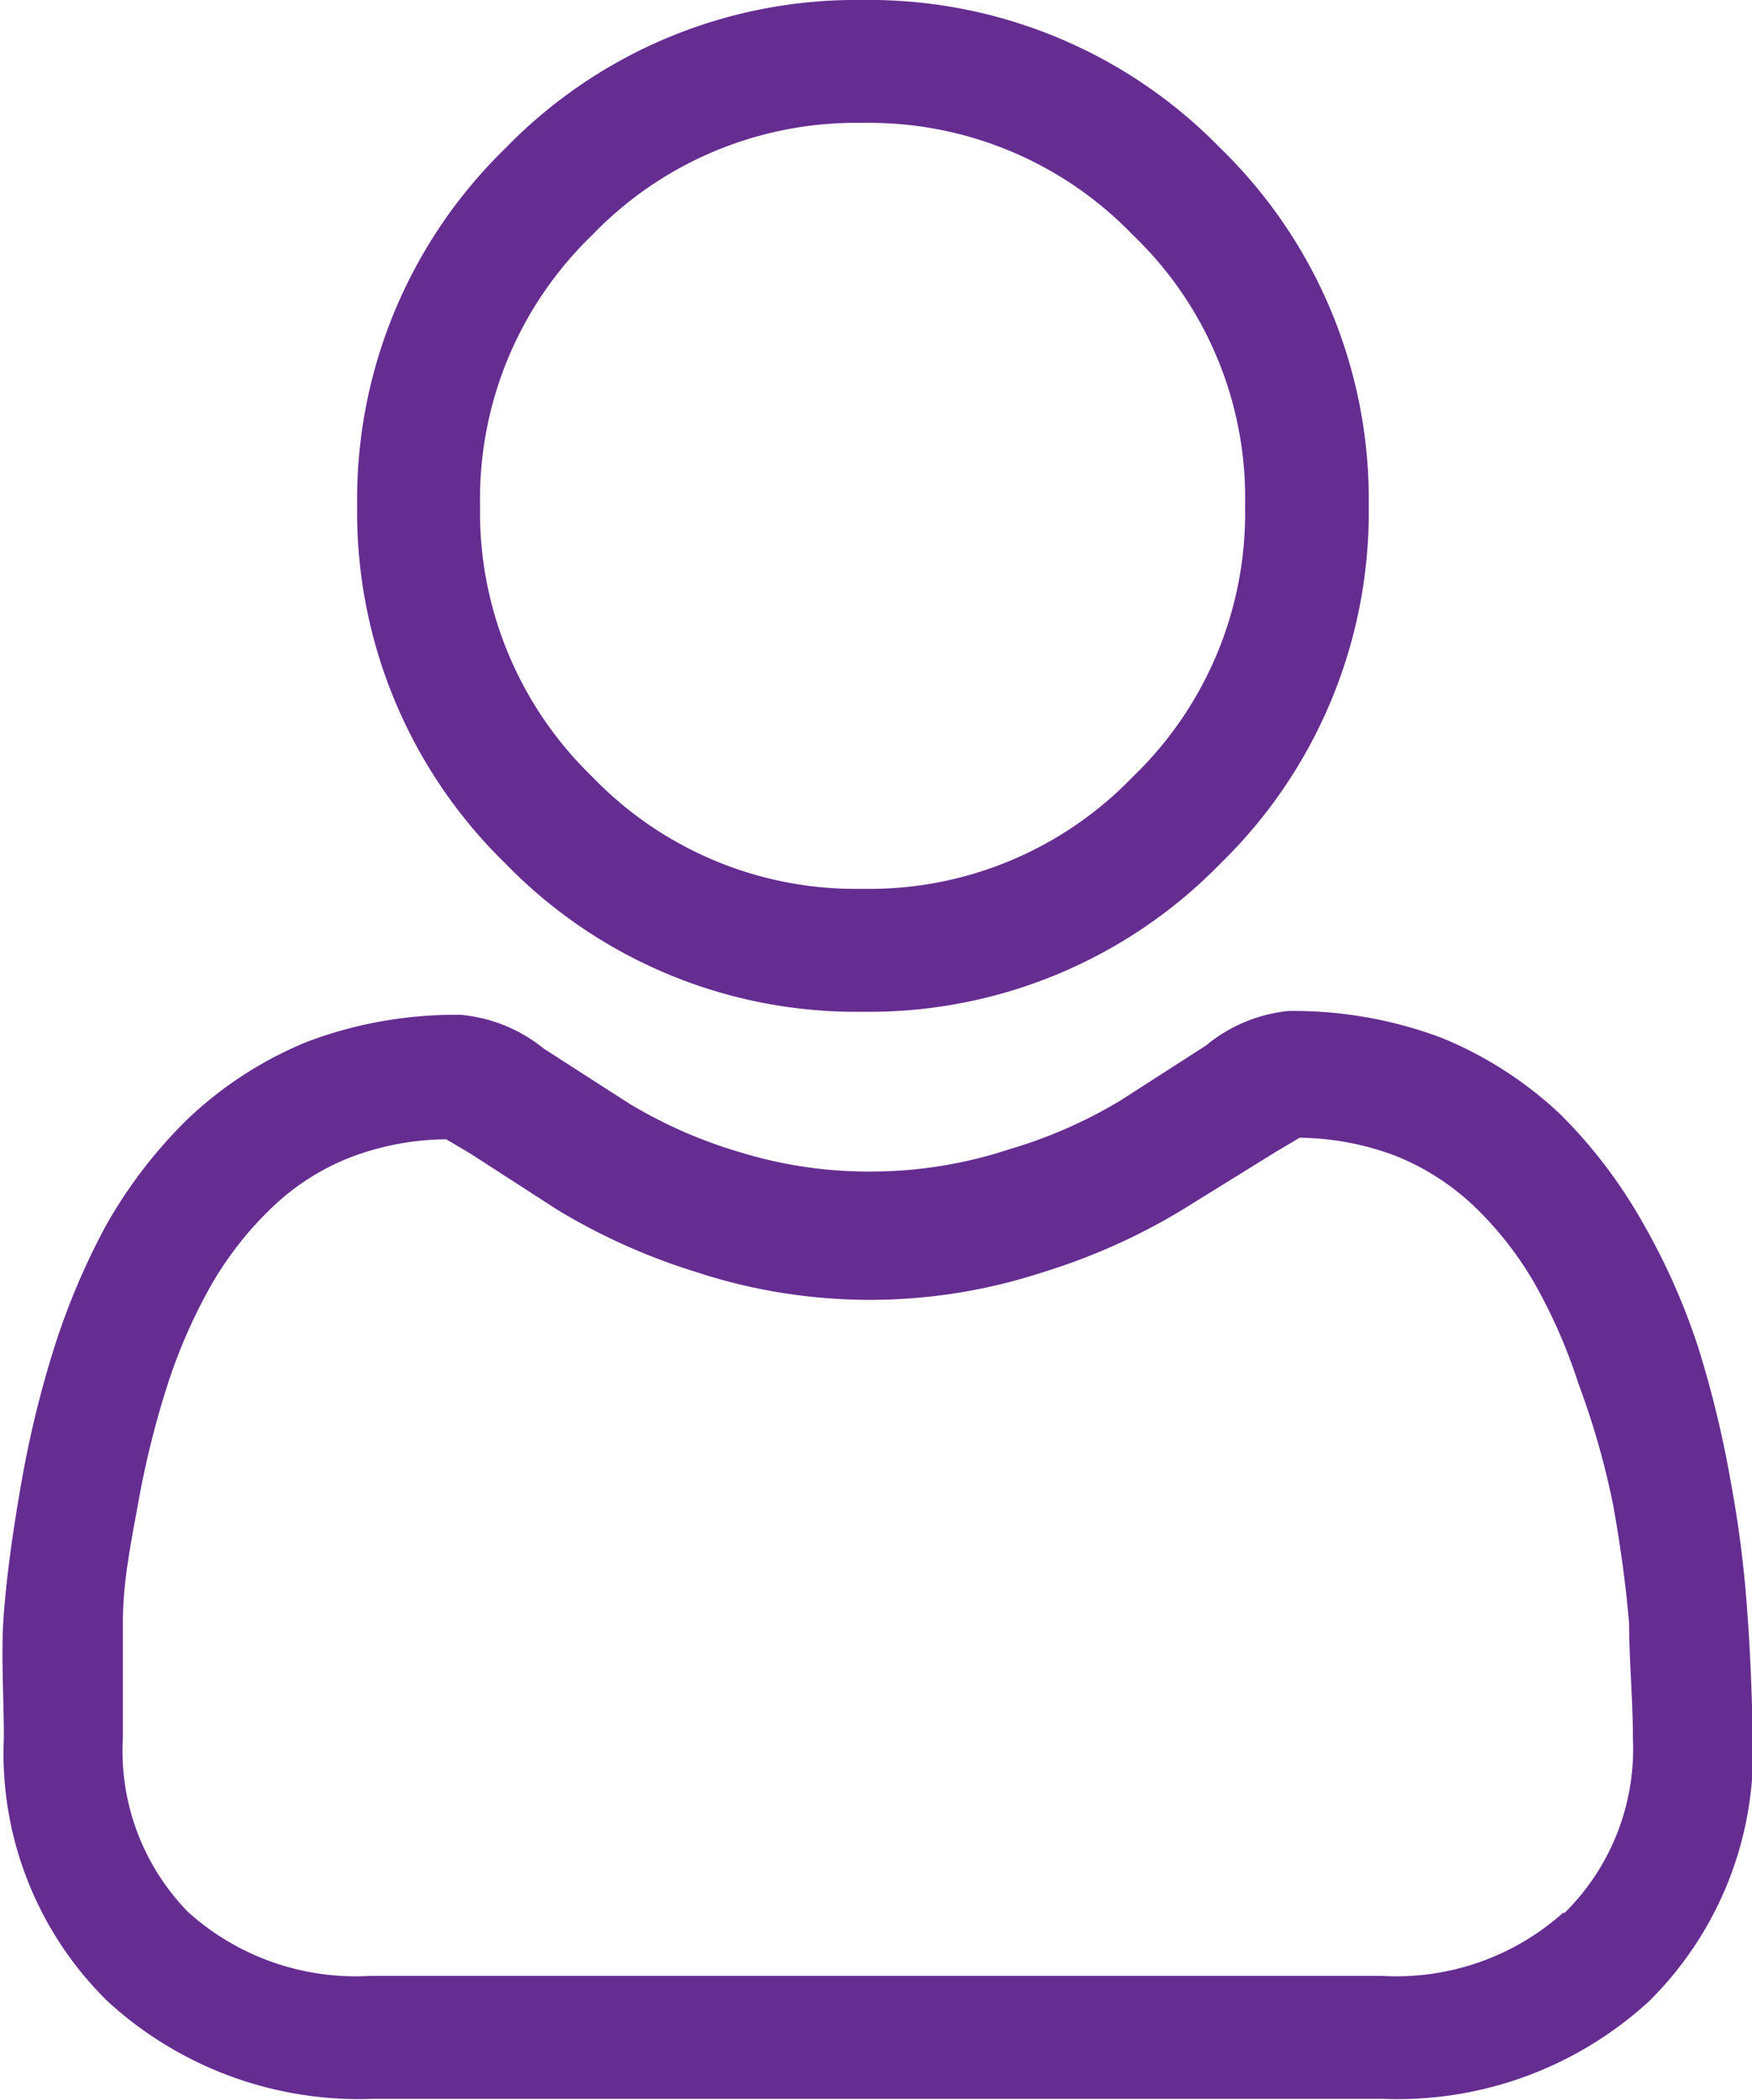<svg xmlns="http://www.w3.org/2000/svg" viewBox="0 0 22.81 27.34"><defs><style>.cls-1{fill:#662d91;}</style></defs><g id="Capa_2" data-name="Capa 2"><g id="Capa_1-2" data-name="Capa 1"><path class="cls-1" d="M11.23,13.17a6.38,6.38,0,0,0,4.66-1.93,6.38,6.38,0,0,0,1.93-4.66,6.37,6.37,0,0,0-1.93-4.65A6.38,6.38,0,0,0,11.23,0,6.36,6.36,0,0,0,6.58,1.93,6.37,6.37,0,0,0,4.65,6.58a6.38,6.38,0,0,0,1.93,4.66A6.36,6.36,0,0,0,11.23,13.17ZM7.71,3.06A4.76,4.76,0,0,1,11.23,1.6a4.76,4.76,0,0,1,3.52,1.46,4.73,4.73,0,0,1,1.46,3.52,4.76,4.76,0,0,1-1.46,3.53,4.76,4.76,0,0,1-3.52,1.46,4.76,4.76,0,0,1-3.52-1.46A4.79,4.79,0,0,1,6.25,6.58,4.77,4.77,0,0,1,7.71,3.06Z"/><path class="cls-1" d="M22.75,21a14.89,14.89,0,0,0-.22-1.73,13.69,13.69,0,0,0-.42-1.73,8.62,8.62,0,0,0-.72-1.62,6.46,6.46,0,0,0-1.07-1.41,5,5,0,0,0-1.55-1,5.47,5.47,0,0,0-2-.35,2,2,0,0,0-1.07.45l-1.12.72a6.17,6.17,0,0,1-1.44.63,5.75,5.75,0,0,1-1.77.29A5.69,5.69,0,0,1,9.64,15a6.17,6.17,0,0,1-1.44-.63l-1.12-.72A2,2,0,0,0,6,13.21a5.47,5.47,0,0,0-2,.35,5,5,0,0,0-1.55,1,6.19,6.19,0,0,0-1.08,1.41A9.27,9.27,0,0,0,.7,17.56a13.69,13.69,0,0,0-.42,1.73C.17,19.91.09,20.49.05,21s0,1.07,0,1.62a4.52,4.52,0,0,0,1.35,3.43,4.84,4.84,0,0,0,3.47,1.27H18a4.84,4.84,0,0,0,3.47-1.27,4.56,4.56,0,0,0,1.35-3.43C22.81,22.09,22.79,21.54,22.75,21Zm-2.39,3.89a3.26,3.26,0,0,1-2.37.83H4.82a3.26,3.26,0,0,1-2.37-.83,3,3,0,0,1-.85-2.27c0-.52,0-1,0-1.51s.1-1,.2-1.55a11.8,11.8,0,0,1,.38-1.53,7,7,0,0,1,.58-1.32,4.51,4.51,0,0,1,.79-1,3.11,3.11,0,0,1,1-.64,3.58,3.58,0,0,1,1.26-.24l.32.19,1.13.73a8.12,8.12,0,0,0,1.81.81,7.24,7.24,0,0,0,4.51,0,8.12,8.12,0,0,0,1.81-.81L16.6,15l.32-.19a3.62,3.62,0,0,1,1.26.24,3.22,3.22,0,0,1,1,.64,4.51,4.51,0,0,1,.79,1,7,7,0,0,1,.58,1.32A10.39,10.39,0,0,1,21,19.58c.1.55.17,1.08.21,1.55h0c0,.49.05,1,.05,1.51A3,3,0,0,1,20.36,24.91Z"/></g></g></svg>